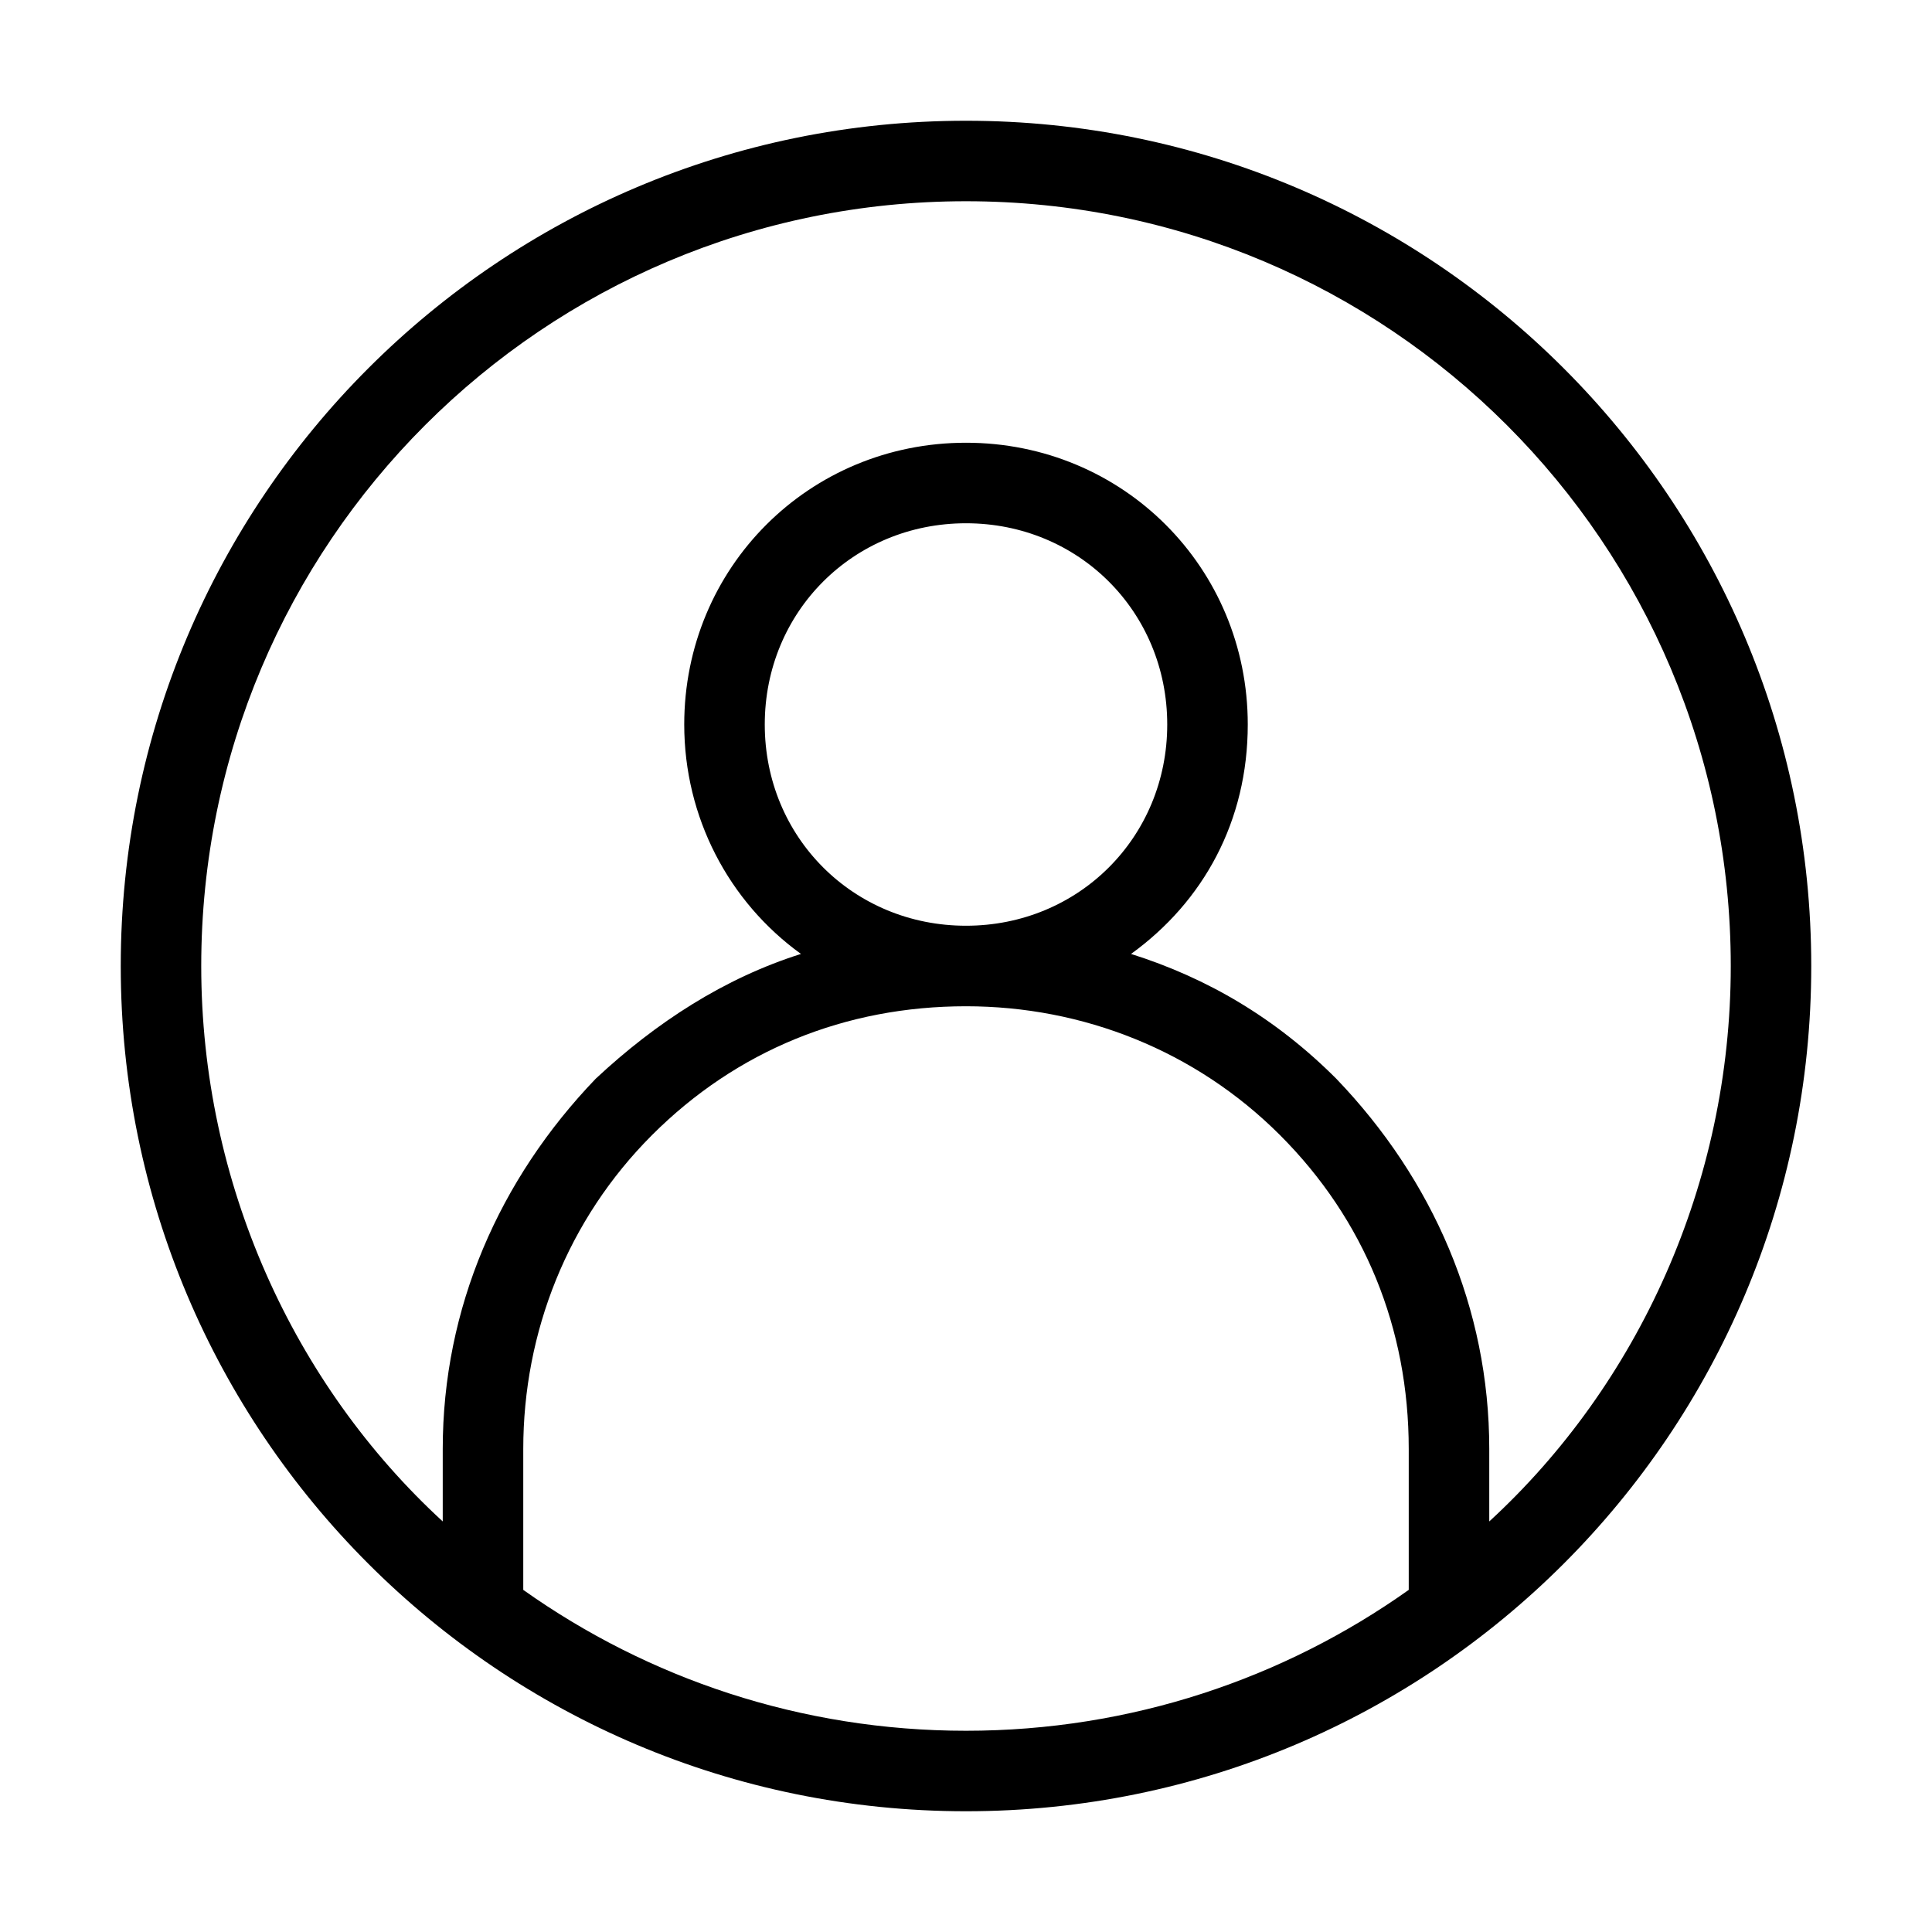 <svg width="50" height="50" viewBox="0 0 50 50" fill="none" xmlns="http://www.w3.org/2000/svg">
<path d="M25 3.125C12.917 3.125 3.125 12.917 3.125 25C3.125 37.083 12.917 46.875 25 46.875C37.083 46.875 46.875 37.083 46.875 25C46.875 12.917 37.083 3.125 25 3.125ZM13.542 41.146V37.5C13.542 34.479 14.688 31.562 16.875 29.375C19.062 27.188 21.875 26.042 25 26.042C28.021 26.042 30.938 27.188 33.125 29.375C35.312 31.562 36.458 34.375 36.458 37.5V41.146C33.229 43.438 29.271 44.792 25 44.792C20.729 44.792 16.771 43.438 13.542 41.146ZM19.792 18.75C19.792 15.833 22.083 13.542 25 13.542C27.917 13.542 30.208 15.833 30.208 18.75C30.208 21.667 27.917 23.958 25 23.958C22.083 23.958 19.792 21.667 19.792 18.75ZM38.542 39.375V37.5C38.542 33.854 37.083 30.521 34.583 27.917C33.021 26.354 31.25 25.312 29.271 24.688C31.146 23.333 32.292 21.25 32.292 18.75C32.292 14.688 29.062 11.458 25 11.458C20.938 11.458 17.708 14.688 17.708 18.75C17.708 21.146 18.854 23.333 20.729 24.688C18.75 25.312 16.979 26.458 15.417 27.917C12.917 30.521 11.458 33.854 11.458 37.5V39.375C7.604 35.833 5.208 30.625 5.208 25C5.208 14.062 14.062 5.208 25 5.208C35.938 5.208 44.792 14.062 44.792 25C44.792 30.625 42.396 35.833 38.542 39.375Z" fill="black"/>
</svg>

